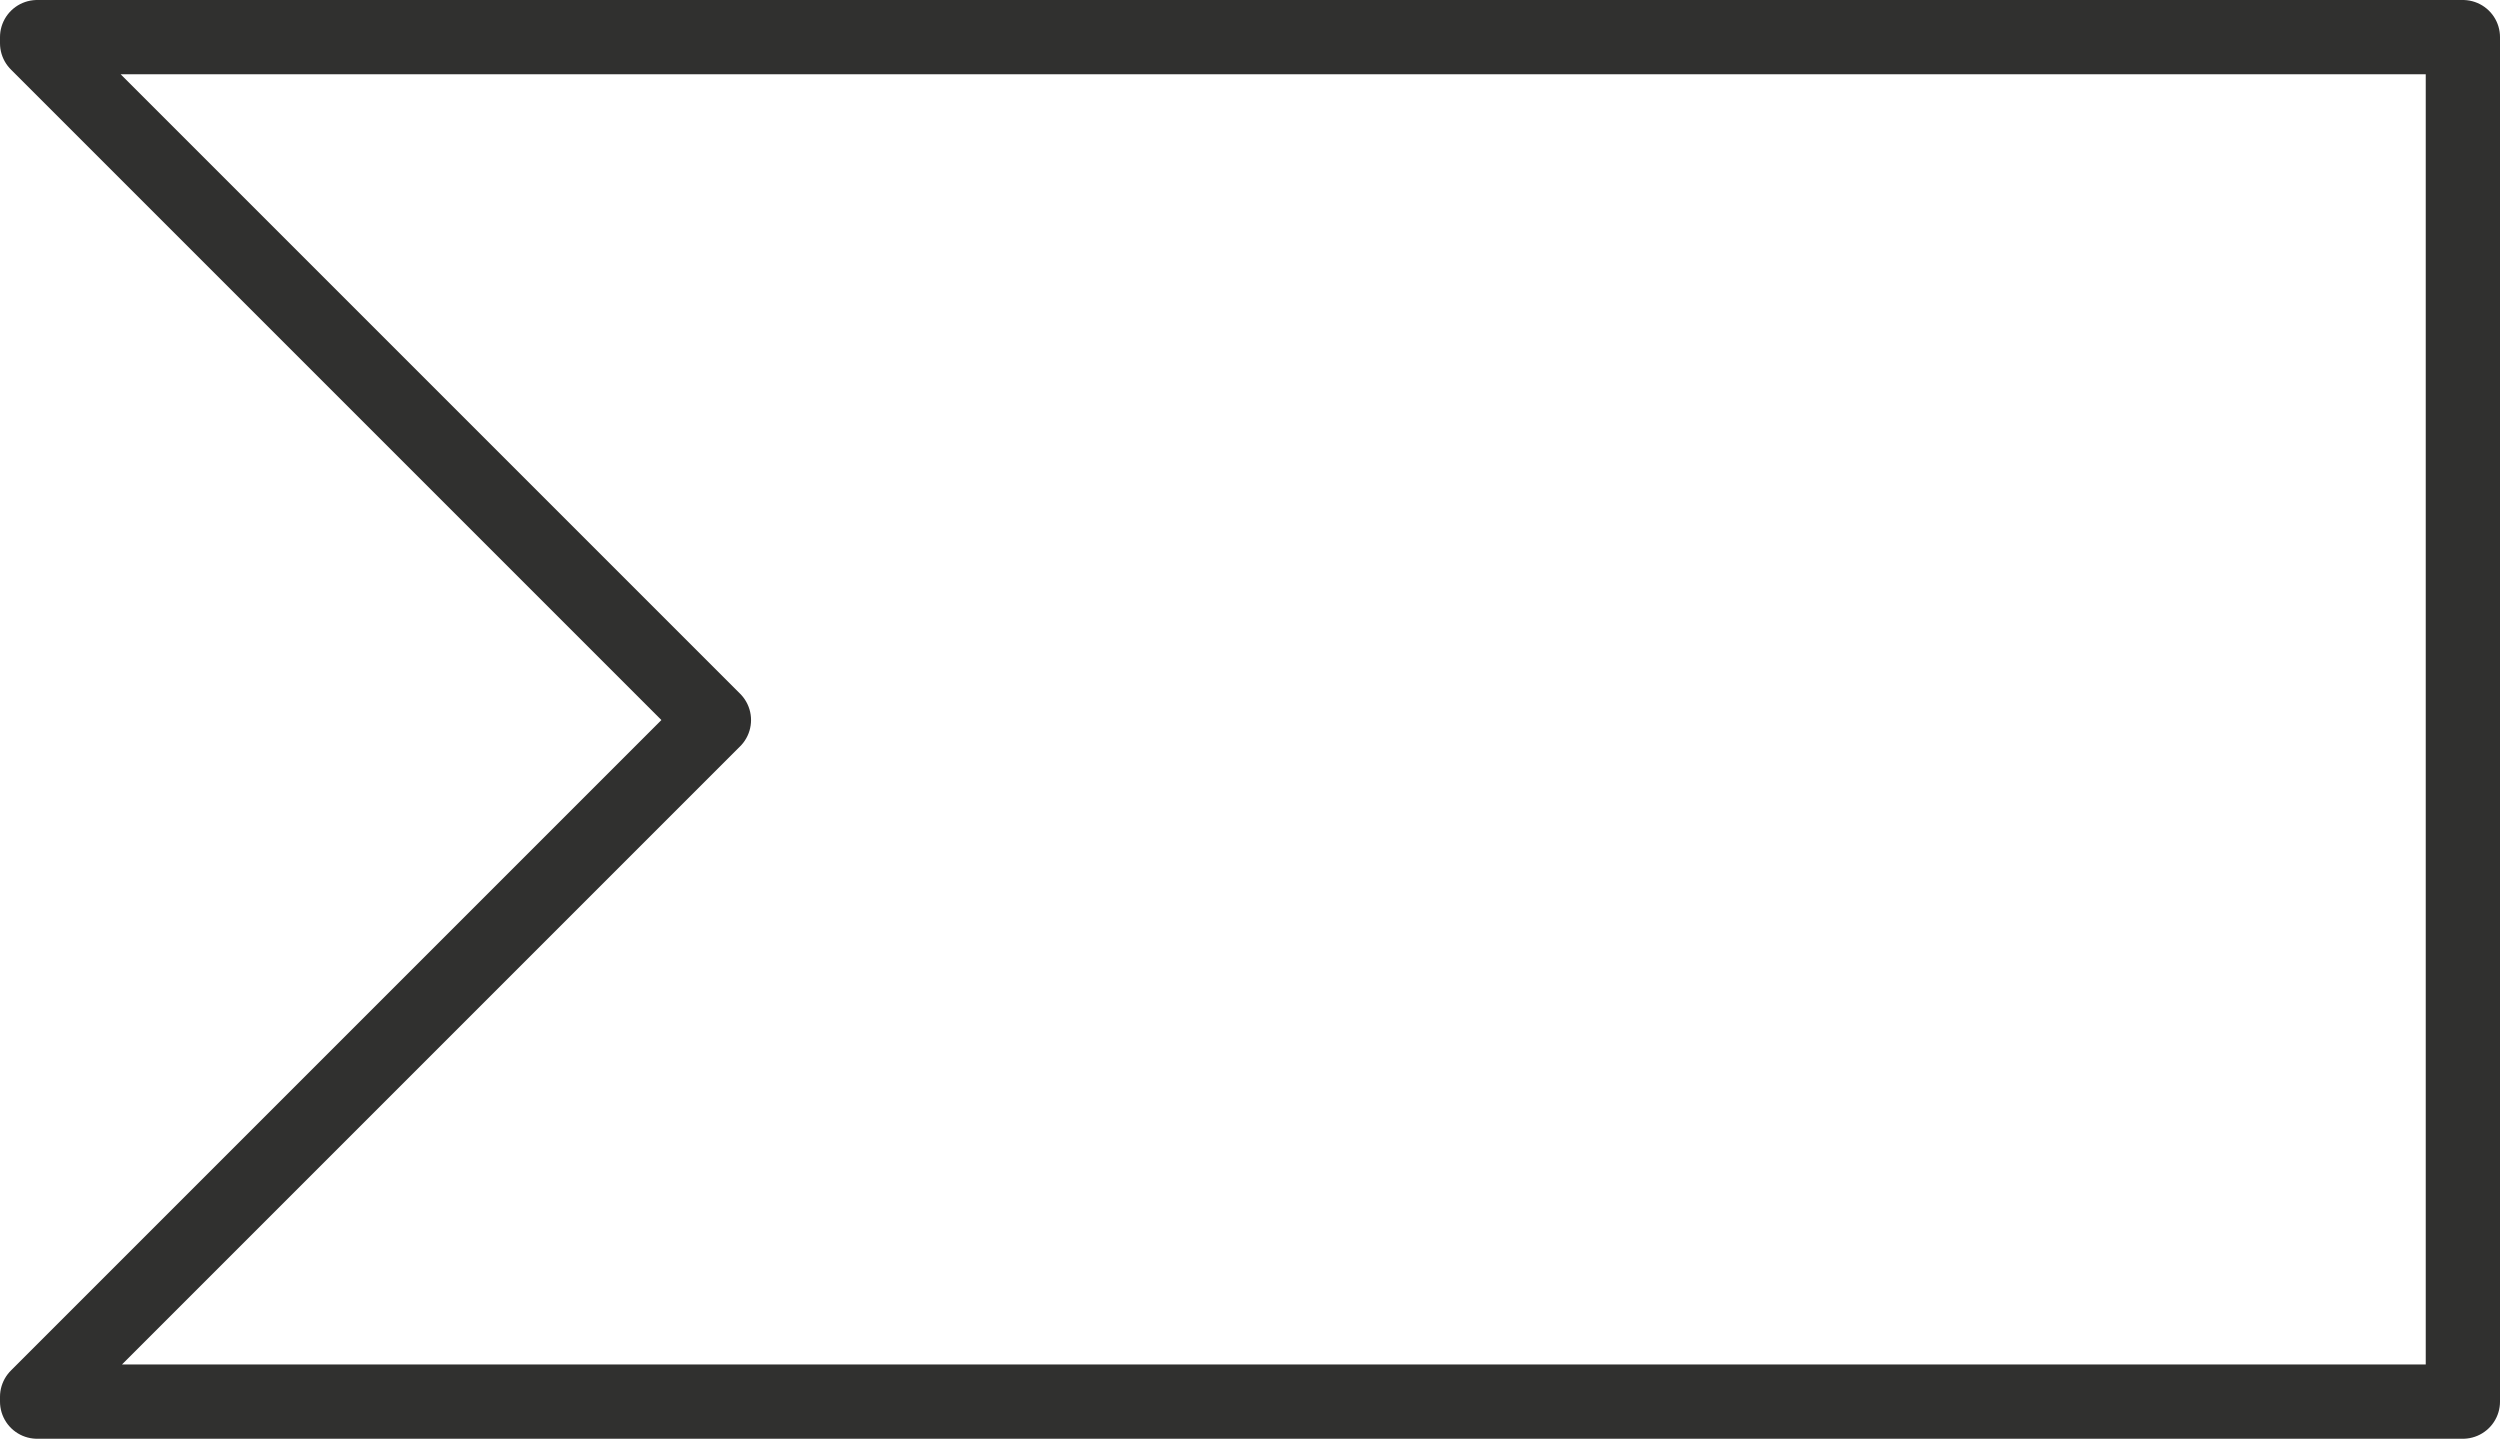 <?xml version="1.0" encoding="utf-8"?>
<!-- Generator: Adobe Illustrator 13.0.0, SVG Export Plug-In . SVG Version: 6.00 Build 14948)  -->
<!DOCTYPE svg PUBLIC "-//W3C//DTD SVG 1.1//EN" "http://www.w3.org/Graphics/SVG/1.1/DTD/svg11.dtd">
<svg version="1.1" id="Layer_1" xmlns="http://www.w3.org/2000/svg" xmlns:xlink="http://www.w3.org/1999/xlink" x="0px" y="0px"
	 width="67.333px" height="38.75px" viewBox="0 0 67.333 38.75" enable-background="new 0 0 67.333 38.75" xml:space="preserve">
<polygon fill="none" stroke="#30302F" stroke-width="2" stroke-linecap="round" stroke-linejoin="round" points="1,1 1,1.165 
	19.228,19.393 1,37.621 1,37.75 66.333,37.75 66.333,1 "/>
<g id="connector">
	<path fill="none" stroke="#30302F" stroke-width="2" stroke-linecap="round" stroke-linejoin="round" d="M1.555,1.083"/>
	<path fill="none" stroke="#30302F" stroke-width="2" stroke-linecap="round" stroke-linejoin="round" d="M36.444,1.194"/>
	<path fill="none" stroke="#30302F" stroke-width="2" stroke-linecap="round" stroke-linejoin="round" d="M66.109,1.084"/>
	<path fill="none" stroke="#30302F" stroke-width="2" stroke-linecap="round" stroke-linejoin="round" d="M66.443,20.307"/>
	<path fill="none" stroke="#30302F" stroke-width="2" stroke-linecap="round" stroke-linejoin="round" d="M66.221,37.862"/>
	<path fill="none" stroke="#30302F" stroke-width="2" stroke-linecap="round" stroke-linejoin="round" d="M37.665,37.973"/>
	<path fill="none" stroke="#30302F" stroke-width="2" stroke-linecap="round" stroke-linejoin="round" d="M1.666,37.862"/>
	<path fill="none" stroke="#30302F" stroke-width="2" stroke-linecap="round" stroke-linejoin="round" d="M10.776,28.195"/>
	<path fill="none" stroke="#30302F" stroke-width="2" stroke-linecap="round" stroke-linejoin="round" d="M18.999,19.417"/>
	<path fill="none" stroke="#30302F" stroke-width="2" stroke-linecap="round" stroke-linejoin="round" d="M10.11,10.195"/>
</g>
</svg>
